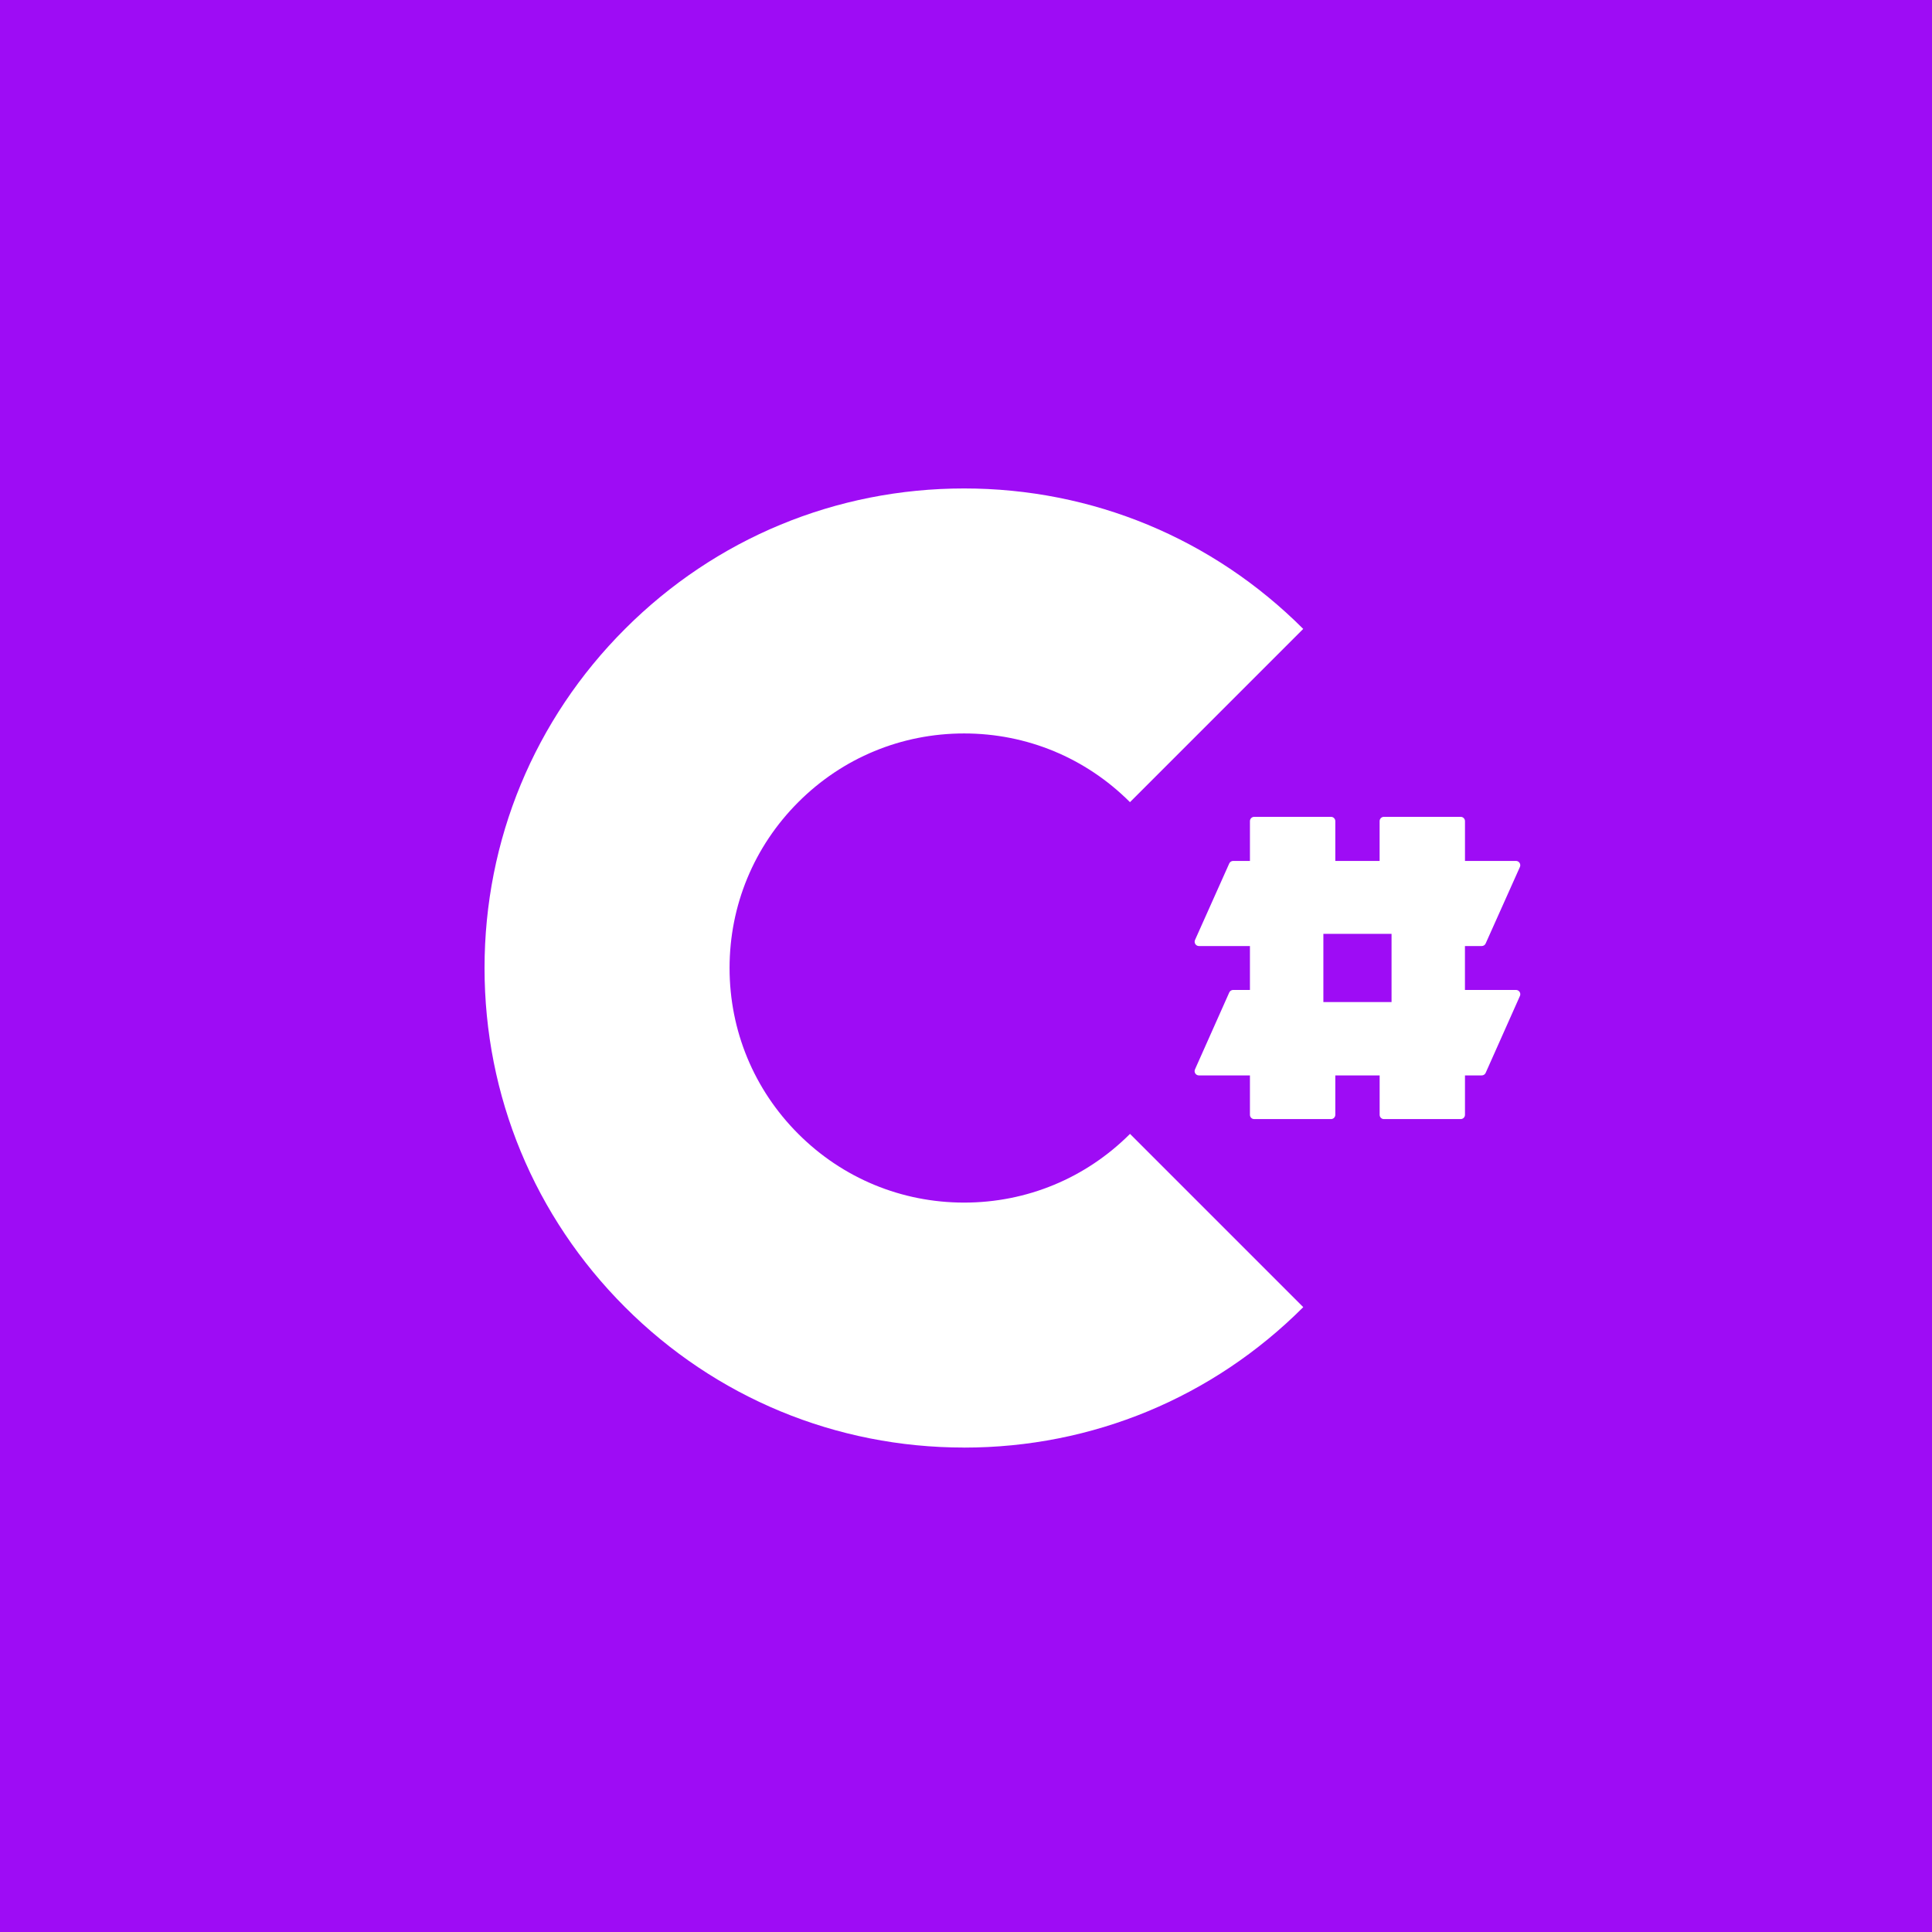 <?xml version="1.0" ?>
<svg xmlns:inkscape="http://www.inkscape.org/namespaces/inkscape" xmlns:sodipodi="http://sodipodi.sourceforge.net/DTD/sodipodi-0.dtd" xmlns="http://www.w3.org/2000/svg" fill="#9e0cf5" viewBox="0 0 500 500" version="1.2" baseProfile="tiny-ps">
	<title>C# Digest</title>
	<path d="m0 0h500v500h-500z" id="path1"/>
	<g id="g5" transform="matrix(0.75,0,0,0.75,62.375,62.625)">
		<path d="m 249.5,500.5 c 138.071,0 250,-111.929 250,-250 0,-138.071 -111.929,-250 -250,-250 -138.071,0 -250,111.929 -250,250 0,138.071 111.929,250 250,250 z" fill="#9e0cf5" id="path2"/>
		<g fill="#ffffff" id="g4">
			<path d="m 249.501,416.001 c -44.203,0 -85.761,-17.21 -117.005,-48.466 C 101.24,336.279 84.03,294.721 84.03,250.53 c 0,-44.191 17.21,-85.761 48.479,-117.017 31.243,-31.256 72.801,-48.466 117.004,-48.466 44.203,0 85.761,17.21 117.017,48.466 l -59.782,59.783 c -15.29,-15.29 -35.604,-23.708 -57.235,-23.708 -21.63,0 -41.944,8.418 -57.222,23.708 -15.29,15.29 -23.708,35.616 -23.708,57.234 0,21.618 8.418,41.944 23.708,57.234 15.29,15.29 35.616,23.708 57.234,23.708 21.619,0 41.945,-8.418 57.235,-23.708 l 59.782,59.783 c -31.256,31.256 -72.814,48.466 -117.017,48.466 z" id="path3"/>
			<path d="m 439.945,258.094 h -17.609 v -15.145 h 5.785 c 0.58,0 1.112,-0.338 1.353,-0.87 l 11.824,-26.413 c 0.435,-0.978 -0.278,-2.089 -1.353,-2.089 h -17.597 v -13.732 c 0,-0.821 -0.664,-1.486 -1.485,-1.486 h -26.486 c -0.821,0 -1.485,0.665 -1.485,1.486 v 13.732 h -15.29 v -13.732 c 0,-0.821 -0.664,-1.486 -1.485,-1.486 h -26.486 c -0.821,0 -1.485,0.665 -1.485,1.486 v 13.732 h -5.785 c -0.58,0 -1.112,0.338 -1.353,0.869 l -11.812,26.413 c -0.435,0.979 0.278,2.09 1.353,2.09 h 17.597 v 15.145 h -5.785 c -0.58,0 -1.112,0.338 -1.353,0.881 l -11.824,26.534 c -0.435,0.978 0.278,2.077 1.353,2.077 h 17.609 v 13.599 c 0,0.822 0.664,1.474 1.485,1.474 h 26.486 c 0.821,0 1.485,-0.664 1.485,-1.474 v -13.599 h 15.302 v 13.599 c 0,0.822 0.664,1.474 1.473,1.474 h 26.486 c 0.821,0 1.485,-0.664 1.485,-1.474 v -13.599 h 5.785 c 0.58,0 1.112,-0.338 1.353,-0.881 l 11.824,-26.534 c 0.435,-0.978 -0.29,-2.077 -1.365,-2.077 z m -42.935,4.178 h -23.526 v -23.526 h 23.526 z" id="path4"/>
		</g>
	</g>
</svg>